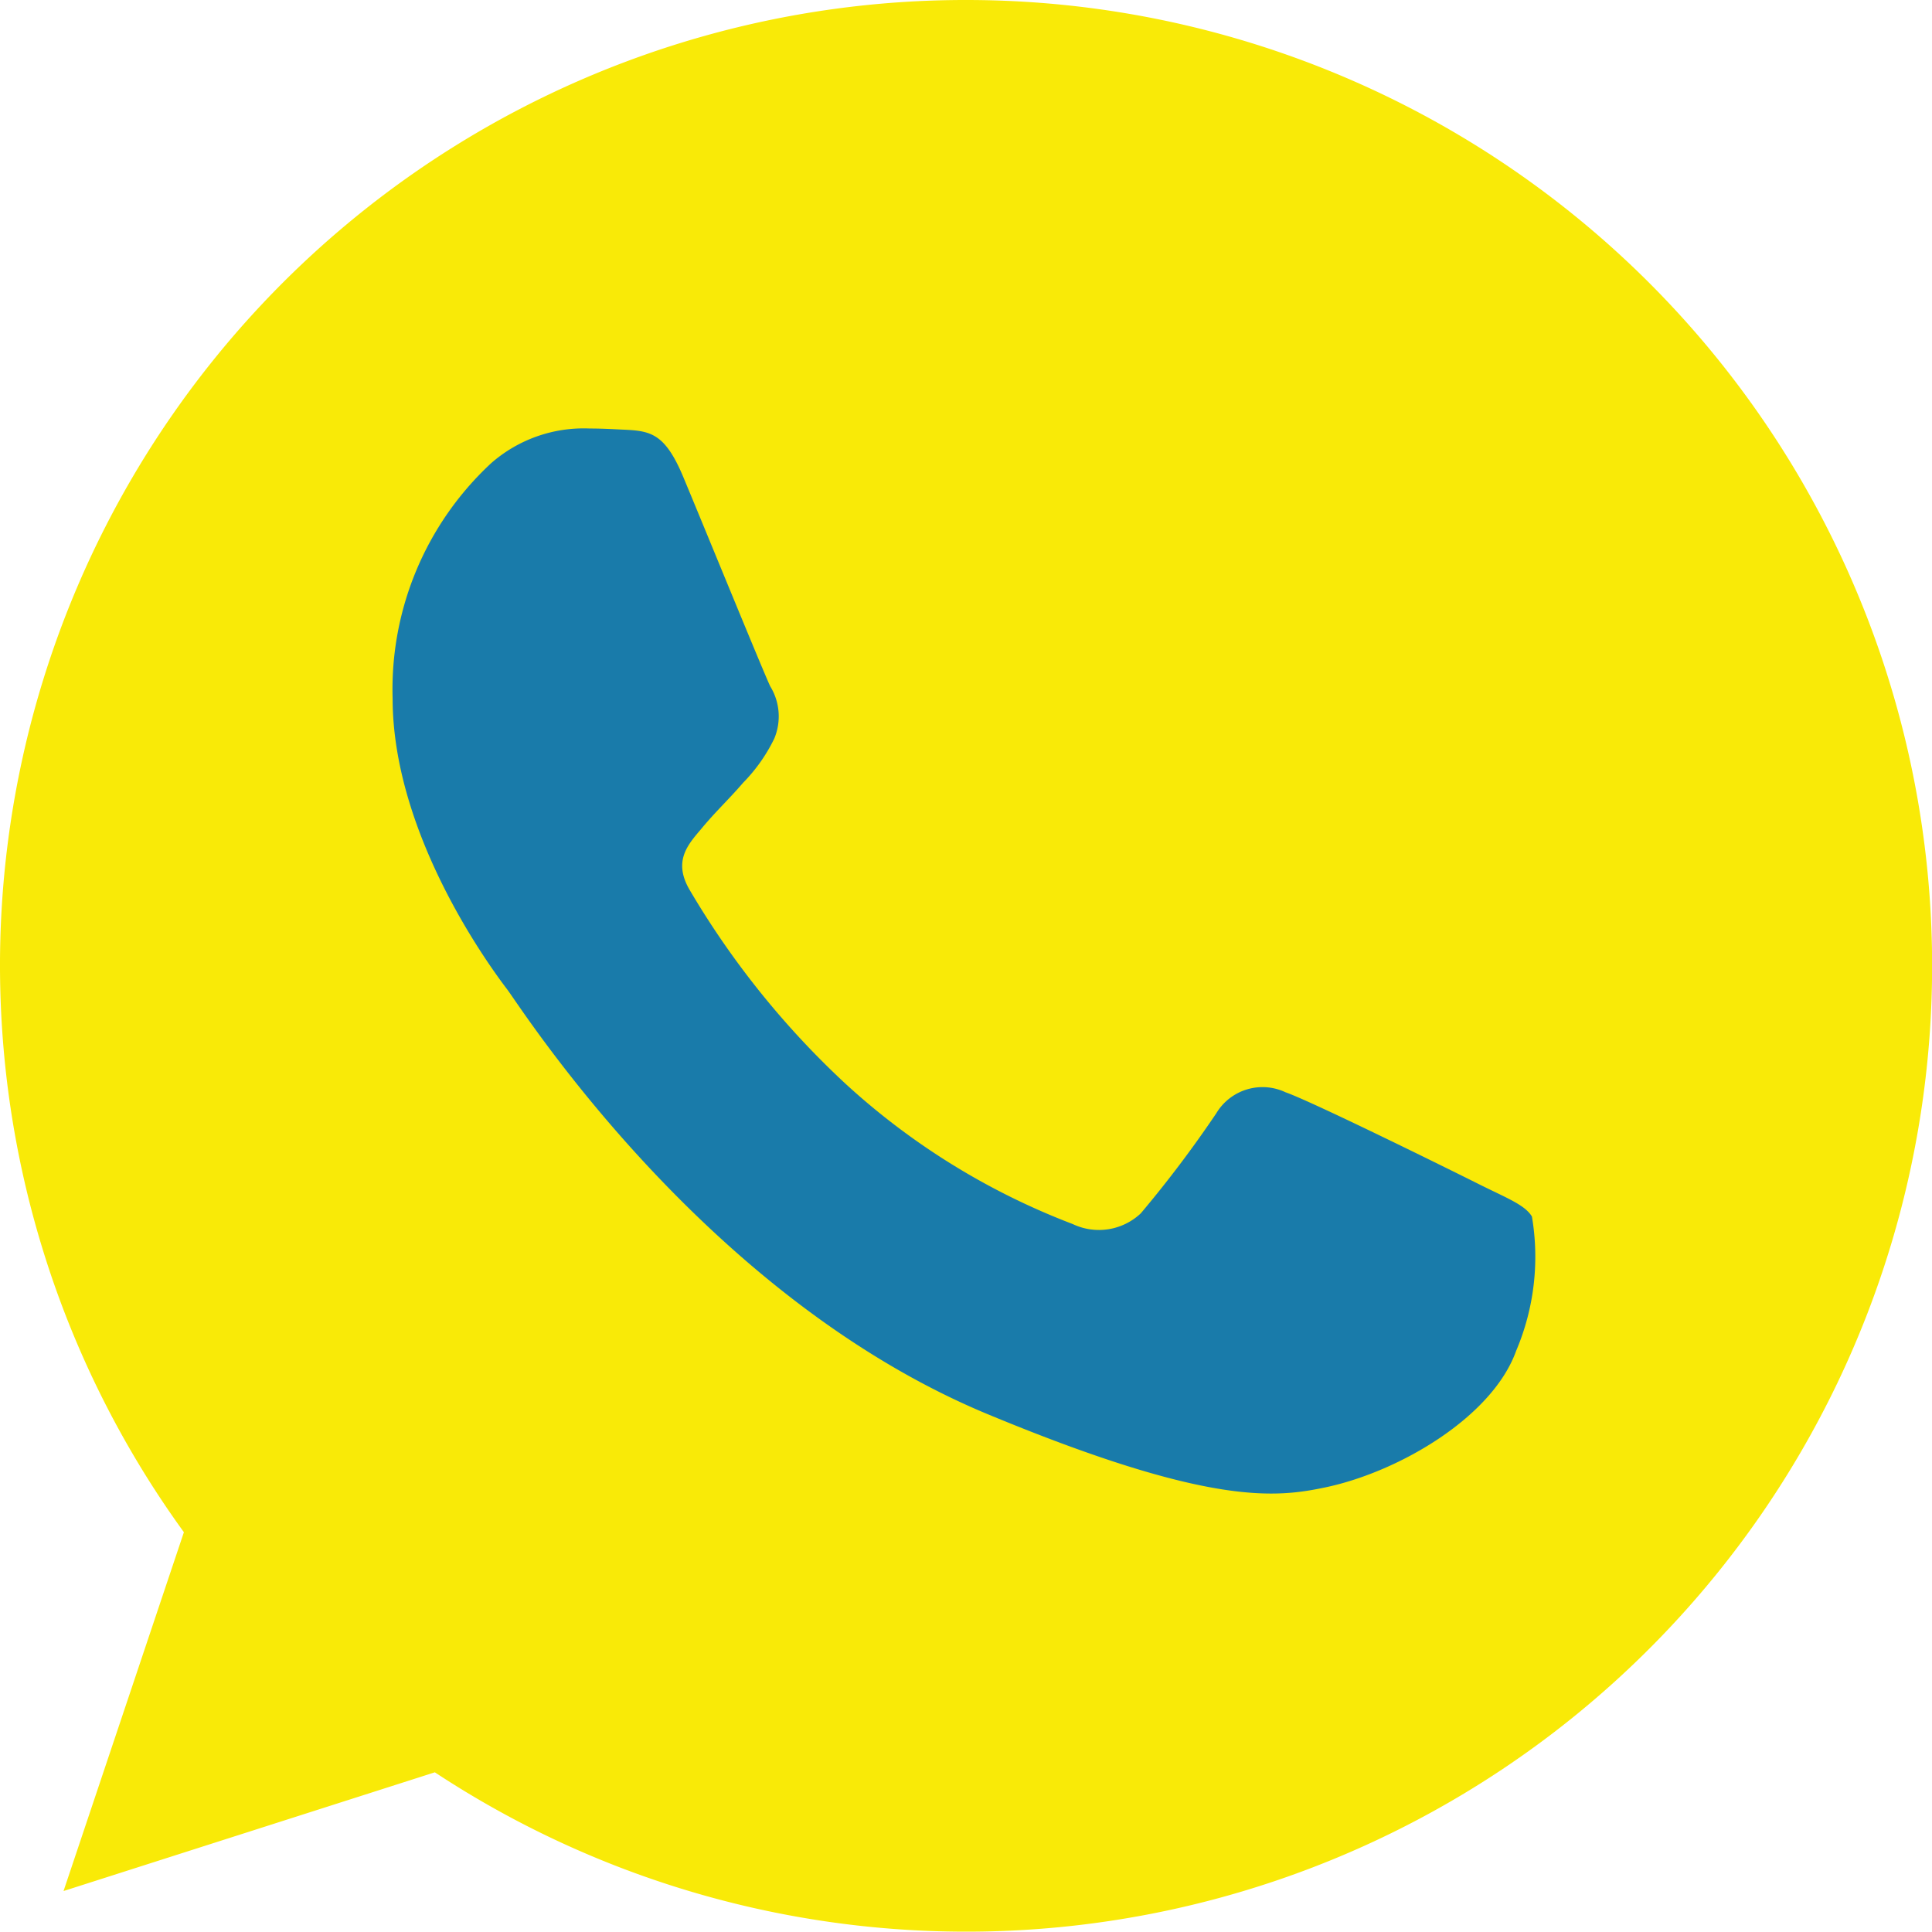 <svg xmlns="http://www.w3.org/2000/svg" width="41.173" height="41.173" viewBox="0 0 41.173 41.173"><defs><style>.a{fill:#f9ea07;}.b{fill:#197baa;}</style></defs><path class="a" d="M20.592,0h-.01A20.574,20.574,0,0,0,3.919,32.653L1.354,40.3l7.913-2.53A20.583,20.583,0,1,0,20.592,0Z"/><path class="b" d="M127.977,133.213c-.5,1.4-2.468,2.566-4.04,2.905-1.076.229-2.481.412-7.21-1.549-6.05-2.506-9.946-8.654-10.249-9.053s-2.445-3.255-2.445-6.209a6.572,6.572,0,0,1,2.1-5.01,2.991,2.991,0,0,1,2.1-.739c.255,0,.484.013.69.023.6.026.908.062,1.307,1.016.5,1.2,1.706,4.151,1.85,4.454a1.225,1.225,0,0,1,.087,1.114,3.558,3.558,0,0,1-.666.944c-.3.35-.592.618-.9.993-.278.327-.592.677-.242,1.282a18.272,18.272,0,0,0,3.34,4.151,15.135,15.135,0,0,0,4.828,2.977,1.3,1.3,0,0,0,1.451-.229,24.915,24.915,0,0,0,1.608-2.131,1.149,1.149,0,0,1,1.477-.448c.556.193,3.5,1.647,4.1,1.948s1,.448,1.15.7A5.127,5.127,0,0,1,127.977,133.213Z" transform="translate(-95.666 -104.426)"/></svg>